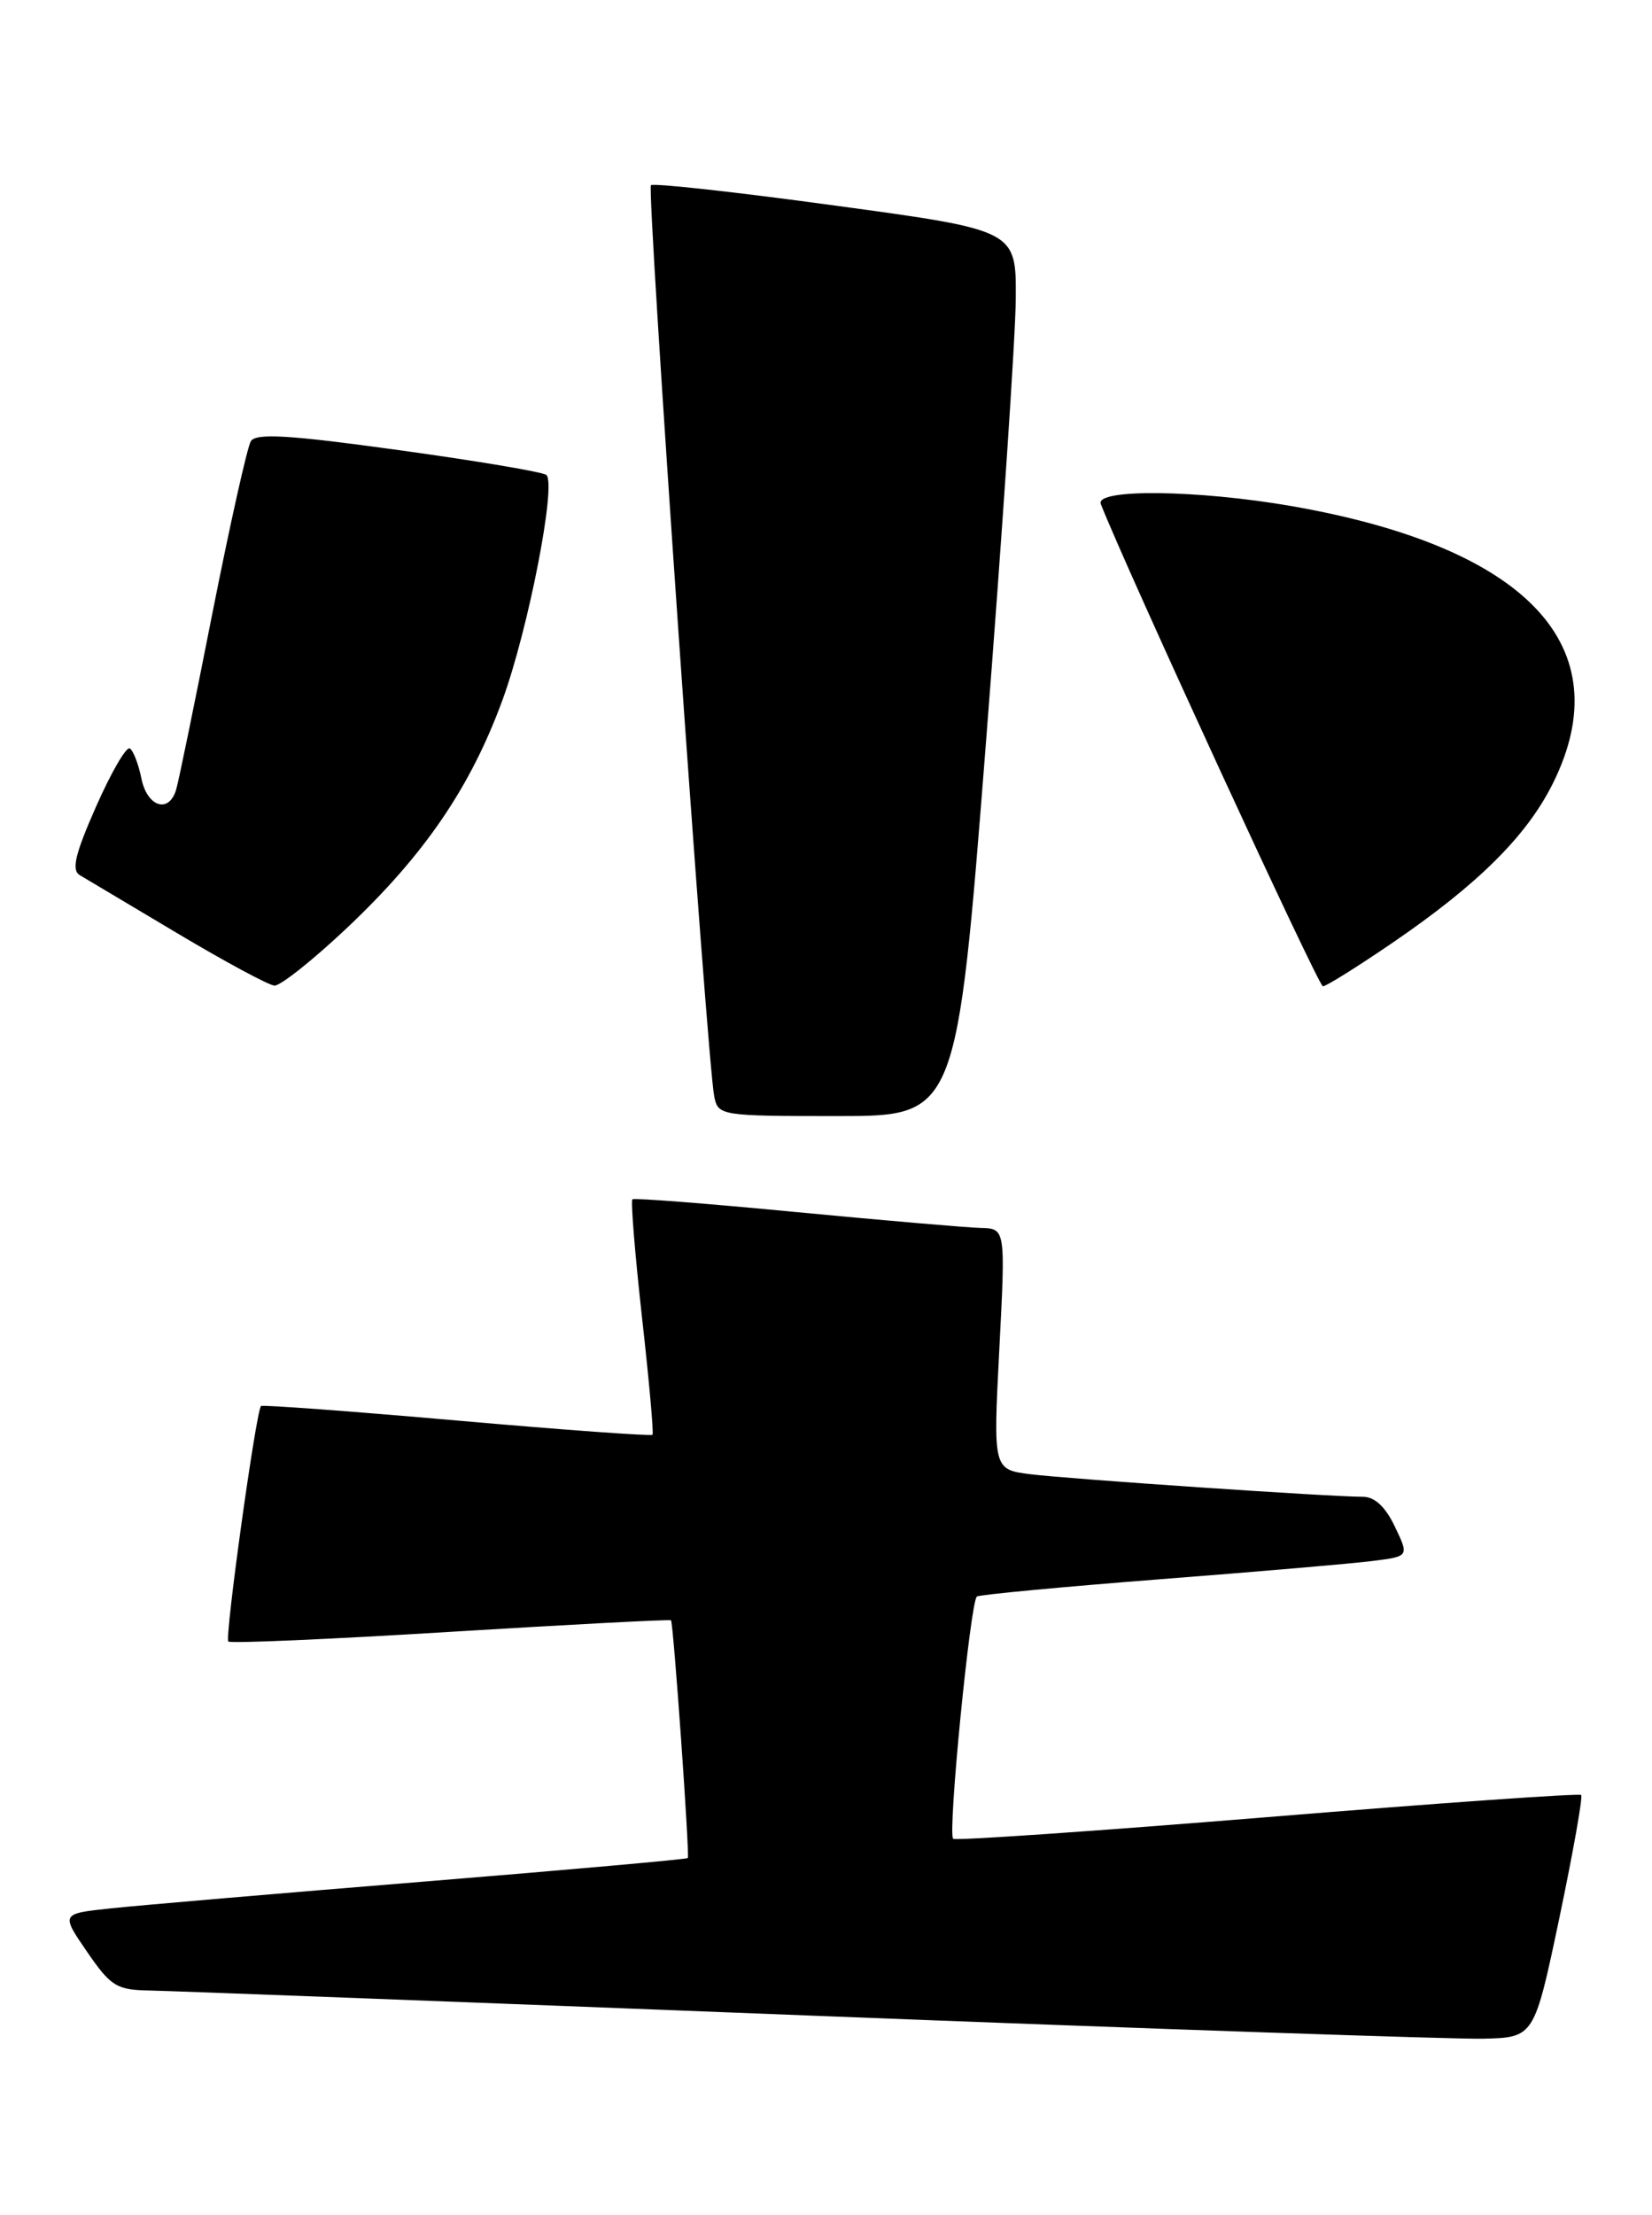 <?xml version="1.0" encoding="UTF-8" standalone="no"?>
<!DOCTYPE svg PUBLIC "-//W3C//DTD SVG 1.1//EN" "http://www.w3.org/Graphics/SVG/1.1/DTD/svg11.dtd" >
<svg xmlns="http://www.w3.org/2000/svg" xmlns:xlink="http://www.w3.org/1999/xlink" version="1.1" viewBox="0 0 191 256">
 <g >
 <path fill="currentColor"
d=" M 180.29 221.68 C 181.88 214.08 183.02 207.68 182.81 207.47 C 182.59 207.26 166.27 208.41 146.53 210.03 C 126.78 211.64 110.44 212.77 110.20 212.53 C 109.55 211.89 112.20 184.99 112.95 184.53 C 113.31 184.31 122.80 183.42 134.05 182.54 C 145.30 181.67 156.39 180.72 158.71 180.42 C 162.92 179.89 162.92 179.89 161.27 176.45 C 160.18 174.16 158.94 173.00 157.56 173.00 C 153.86 173.01 123.61 170.95 119.16 170.40 C 114.82 169.85 114.82 169.85 115.54 155.93 C 116.26 142.00 116.26 142.00 113.38 141.93 C 111.80 141.89 102.17 141.06 92.00 140.09 C 81.83 139.11 73.33 138.45 73.12 138.62 C 72.91 138.79 73.41 144.91 74.22 152.21 C 75.04 159.52 75.59 165.65 75.44 165.83 C 75.30 166.01 65.12 165.27 52.84 164.19 C 40.55 163.11 30.36 162.36 30.18 162.51 C 29.61 163.03 25.96 189.29 26.40 189.73 C 26.64 189.97 38.21 189.47 52.11 188.61 C 66.02 187.76 77.48 187.16 77.58 187.28 C 77.86 187.61 79.76 214.46 79.52 214.76 C 79.40 214.90 65.63 216.13 48.91 217.49 C 32.18 218.85 15.92 220.24 12.77 220.58 C 7.04 221.19 7.04 221.19 10.07 225.60 C 12.81 229.59 13.49 230.01 17.30 230.07 C 19.61 230.11 53.90 231.41 93.50 232.96 C 133.10 234.51 168.17 235.71 171.44 235.64 C 177.38 235.50 177.38 235.50 180.29 221.68 Z  M 114.00 85.75 C 115.86 61.96 117.41 38.92 117.44 34.56 C 117.50 26.61 117.50 26.61 96.62 23.77 C 85.14 22.20 75.52 21.14 75.26 21.41 C 74.75 21.92 81.76 122.74 82.58 126.75 C 83.03 128.95 83.33 129.00 96.82 129.00 C 110.61 129.00 110.61 129.00 114.00 85.75 Z  M 40.11 107.26 C 49.10 98.77 54.42 90.98 58.12 80.84 C 61.10 72.66 64.35 55.97 63.17 54.90 C 62.80 54.56 55.13 53.27 46.13 52.03 C 33.41 50.27 29.59 50.04 29.00 51.00 C 28.59 51.67 26.59 60.61 24.56 70.86 C 22.54 81.11 20.66 90.29 20.37 91.25 C 19.55 94.08 17.01 93.28 16.35 89.98 C 16.01 88.32 15.41 86.75 15.01 86.51 C 14.60 86.26 12.85 89.28 11.11 93.22 C 8.68 98.72 8.24 100.56 9.22 101.15 C 9.92 101.57 15.00 104.59 20.50 107.87 C 26.00 111.15 31.05 113.87 31.73 113.92 C 32.41 113.96 36.18 110.97 40.11 107.26 Z  M 161.07 108.92 C 170.91 102.19 176.52 96.61 179.53 90.57 C 187.42 74.74 176.61 63.26 149.35 58.50 C 138.48 56.61 126.58 56.47 127.27 58.25 C 130.18 65.69 152.43 114.00 152.95 114.00 C 153.33 114.00 156.99 111.71 161.07 108.92 Z "/>
</g>
</svg>